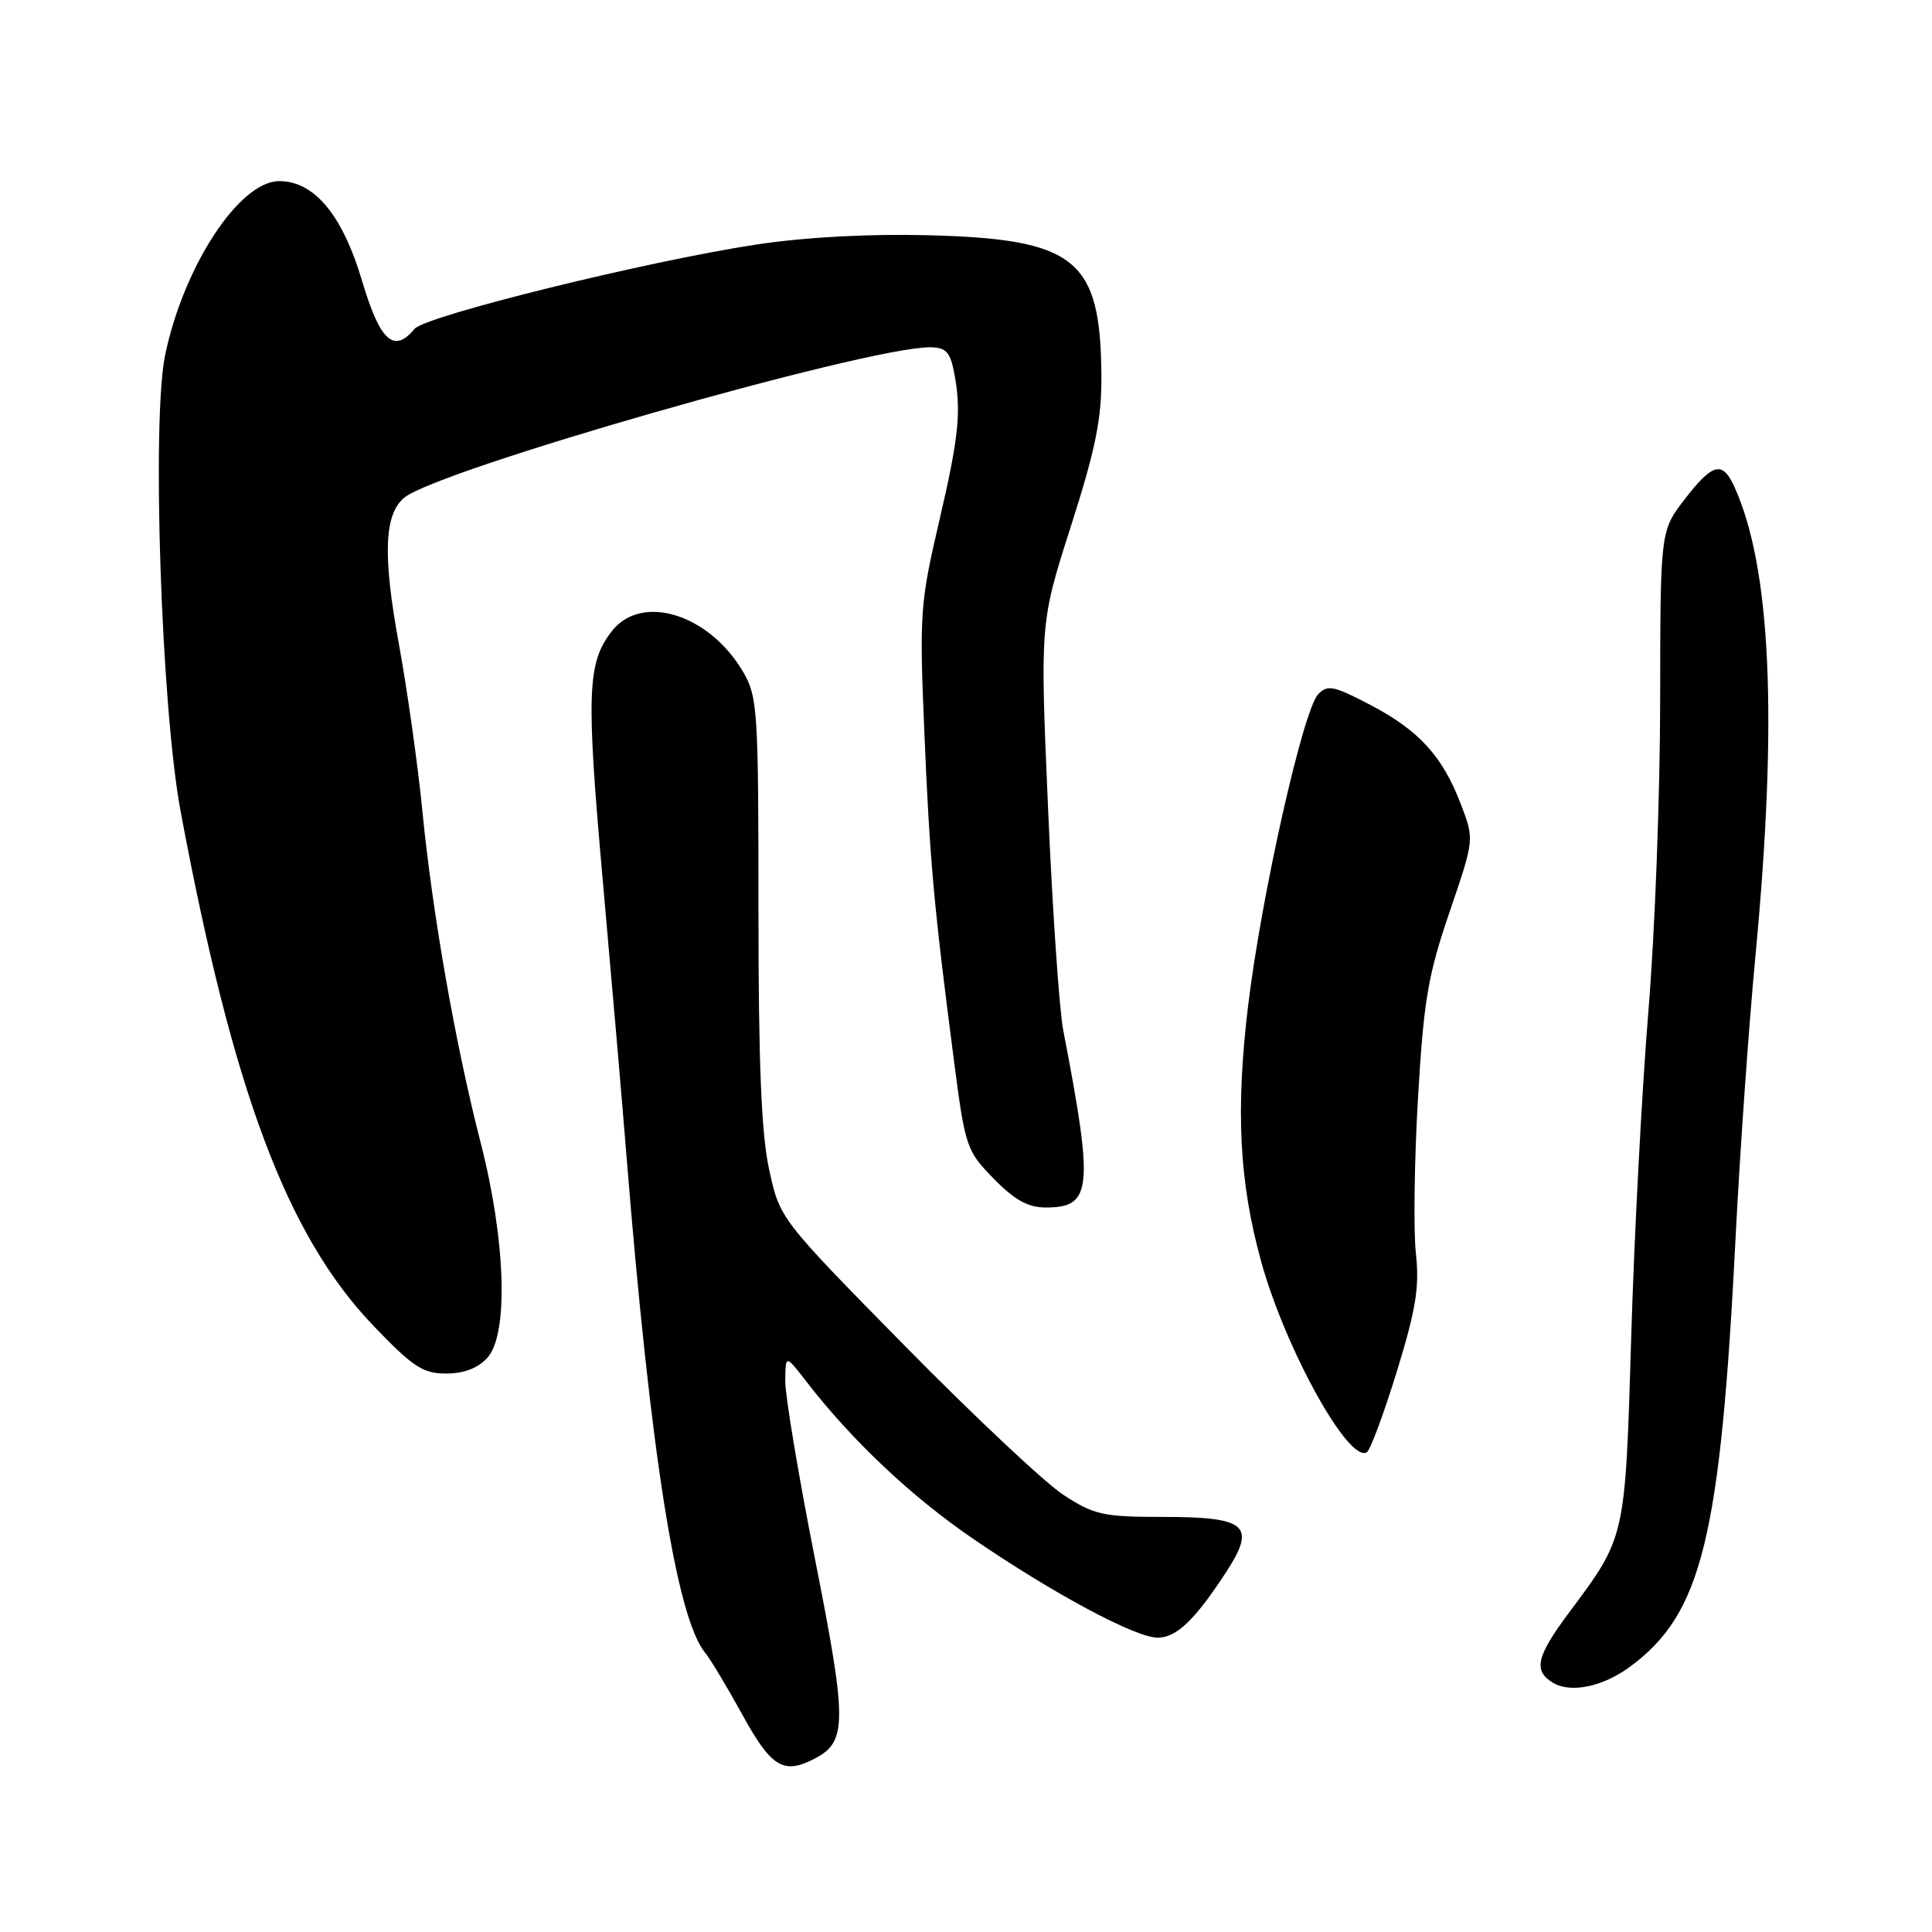<?xml version="1.0" encoding="UTF-8" standalone="no"?>
<!DOCTYPE svg PUBLIC "-//W3C//DTD SVG 1.1//EN" "http://www.w3.org/Graphics/SVG/1.1/DTD/svg11.dtd" >
<svg xmlns="http://www.w3.org/2000/svg" xmlns:xlink="http://www.w3.org/1999/xlink" version="1.1" viewBox="0 0 256 256">
 <g >
 <path fill="currentColor"
d=" M 108.11 232.94 C 112.24 230.73 112.23 227.99 108.00 206.63 C 105.80 195.50 104.02 184.84 104.05 182.94 C 104.09 179.50 104.09 179.50 106.80 183.00 C 112.84 190.83 120.74 198.29 128.89 203.86 C 139.57 211.17 150.44 217.00 153.41 217.00 C 155.89 217.00 158.36 214.63 162.50 208.26 C 166.49 202.11 165.20 201.00 154.07 201.00 C 146.19 201.00 144.98 200.73 140.95 198.11 C 138.50 196.52 129.04 187.63 119.92 178.36 C 103.34 161.50 103.34 161.50 101.92 155.00 C 100.88 150.25 100.50 140.95 100.50 120.50 C 100.50 94.06 100.39 92.31 98.45 89.00 C 93.96 81.37 85.04 78.59 81.10 83.60 C 77.80 87.80 77.65 91.77 79.88 116.78 C 81.04 129.82 82.47 146.35 83.04 153.50 C 86.21 192.73 89.65 214.42 93.44 219.00 C 94.12 219.82 96.35 223.54 98.39 227.25 C 102.24 234.26 103.87 235.21 108.11 232.94 Z  M 216.00 220.84 C 225.54 213.79 227.97 203.82 230.00 163.50 C 230.56 152.50 231.73 135.85 232.62 126.50 C 235.58 95.17 234.67 75.15 229.80 64.47 C 228.23 61.02 226.92 61.36 223.21 66.18 C 220.00 70.36 220.00 70.36 219.98 92.93 C 219.97 105.34 219.27 123.83 218.42 134.00 C 217.58 144.18 216.55 163.53 216.15 177.00 C 215.34 204.05 215.44 203.57 207.88 213.71 C 203.59 219.47 203.14 221.38 205.75 222.96 C 208.12 224.40 212.39 223.51 216.00 220.84 Z  M 185.08 181.76 C 187.63 173.47 188.10 170.57 187.61 166.05 C 187.28 163.00 187.41 153.75 187.89 145.50 C 188.65 132.54 189.22 129.19 192.07 120.86 C 195.36 111.23 195.36 111.23 193.58 106.58 C 191.15 100.20 188.03 96.78 181.55 93.39 C 176.70 90.85 175.89 90.69 174.65 92.01 C 172.66 94.13 167.15 118.64 165.39 133.19 C 163.71 147.10 164.20 156.64 167.12 167.19 C 170.34 178.79 178.72 193.91 181.11 192.43 C 181.57 192.15 183.35 187.35 185.08 181.76 Z  M 64.60 179.89 C 67.40 176.77 67.01 164.37 63.71 151.50 C 60.35 138.42 57.32 121.20 55.97 107.50 C 55.38 101.45 53.97 91.43 52.84 85.24 C 50.70 73.57 50.91 68.15 53.56 65.95 C 57.99 62.27 114.46 46.10 123.12 46.02 C 125.27 46.00 125.86 46.57 126.38 49.13 C 127.43 54.39 127.10 57.71 124.39 69.32 C 121.92 79.89 121.82 81.41 122.48 97.00 C 123.19 114.00 123.73 119.97 126.39 140.43 C 127.89 152.00 128.05 152.47 131.67 156.18 C 134.45 159.02 136.22 160.00 138.58 160.00 C 144.70 160.00 144.94 157.55 140.89 136.54 C 140.36 133.81 139.45 120.54 138.87 107.04 C 137.81 82.50 137.81 82.50 141.91 69.70 C 145.19 59.43 145.99 55.48 145.94 49.70 C 145.82 34.32 142.56 31.68 123.00 31.17 C 115.12 30.97 106.71 31.42 100.24 32.40 C 85.89 34.57 56.37 41.85 54.94 43.57 C 52.19 46.88 50.36 45.22 47.99 37.26 C 45.39 28.50 41.66 24.00 37.00 24.00 C 31.73 24.00 24.36 35.21 21.89 47.00 C 20.08 55.62 21.37 93.78 23.93 107.50 C 30.87 144.61 38.01 163.68 49.46 175.65 C 54.71 181.13 56.03 182.00 59.11 182.00 C 61.49 182.00 63.33 181.29 64.60 179.89 Z "/>
</g>
</svg>
